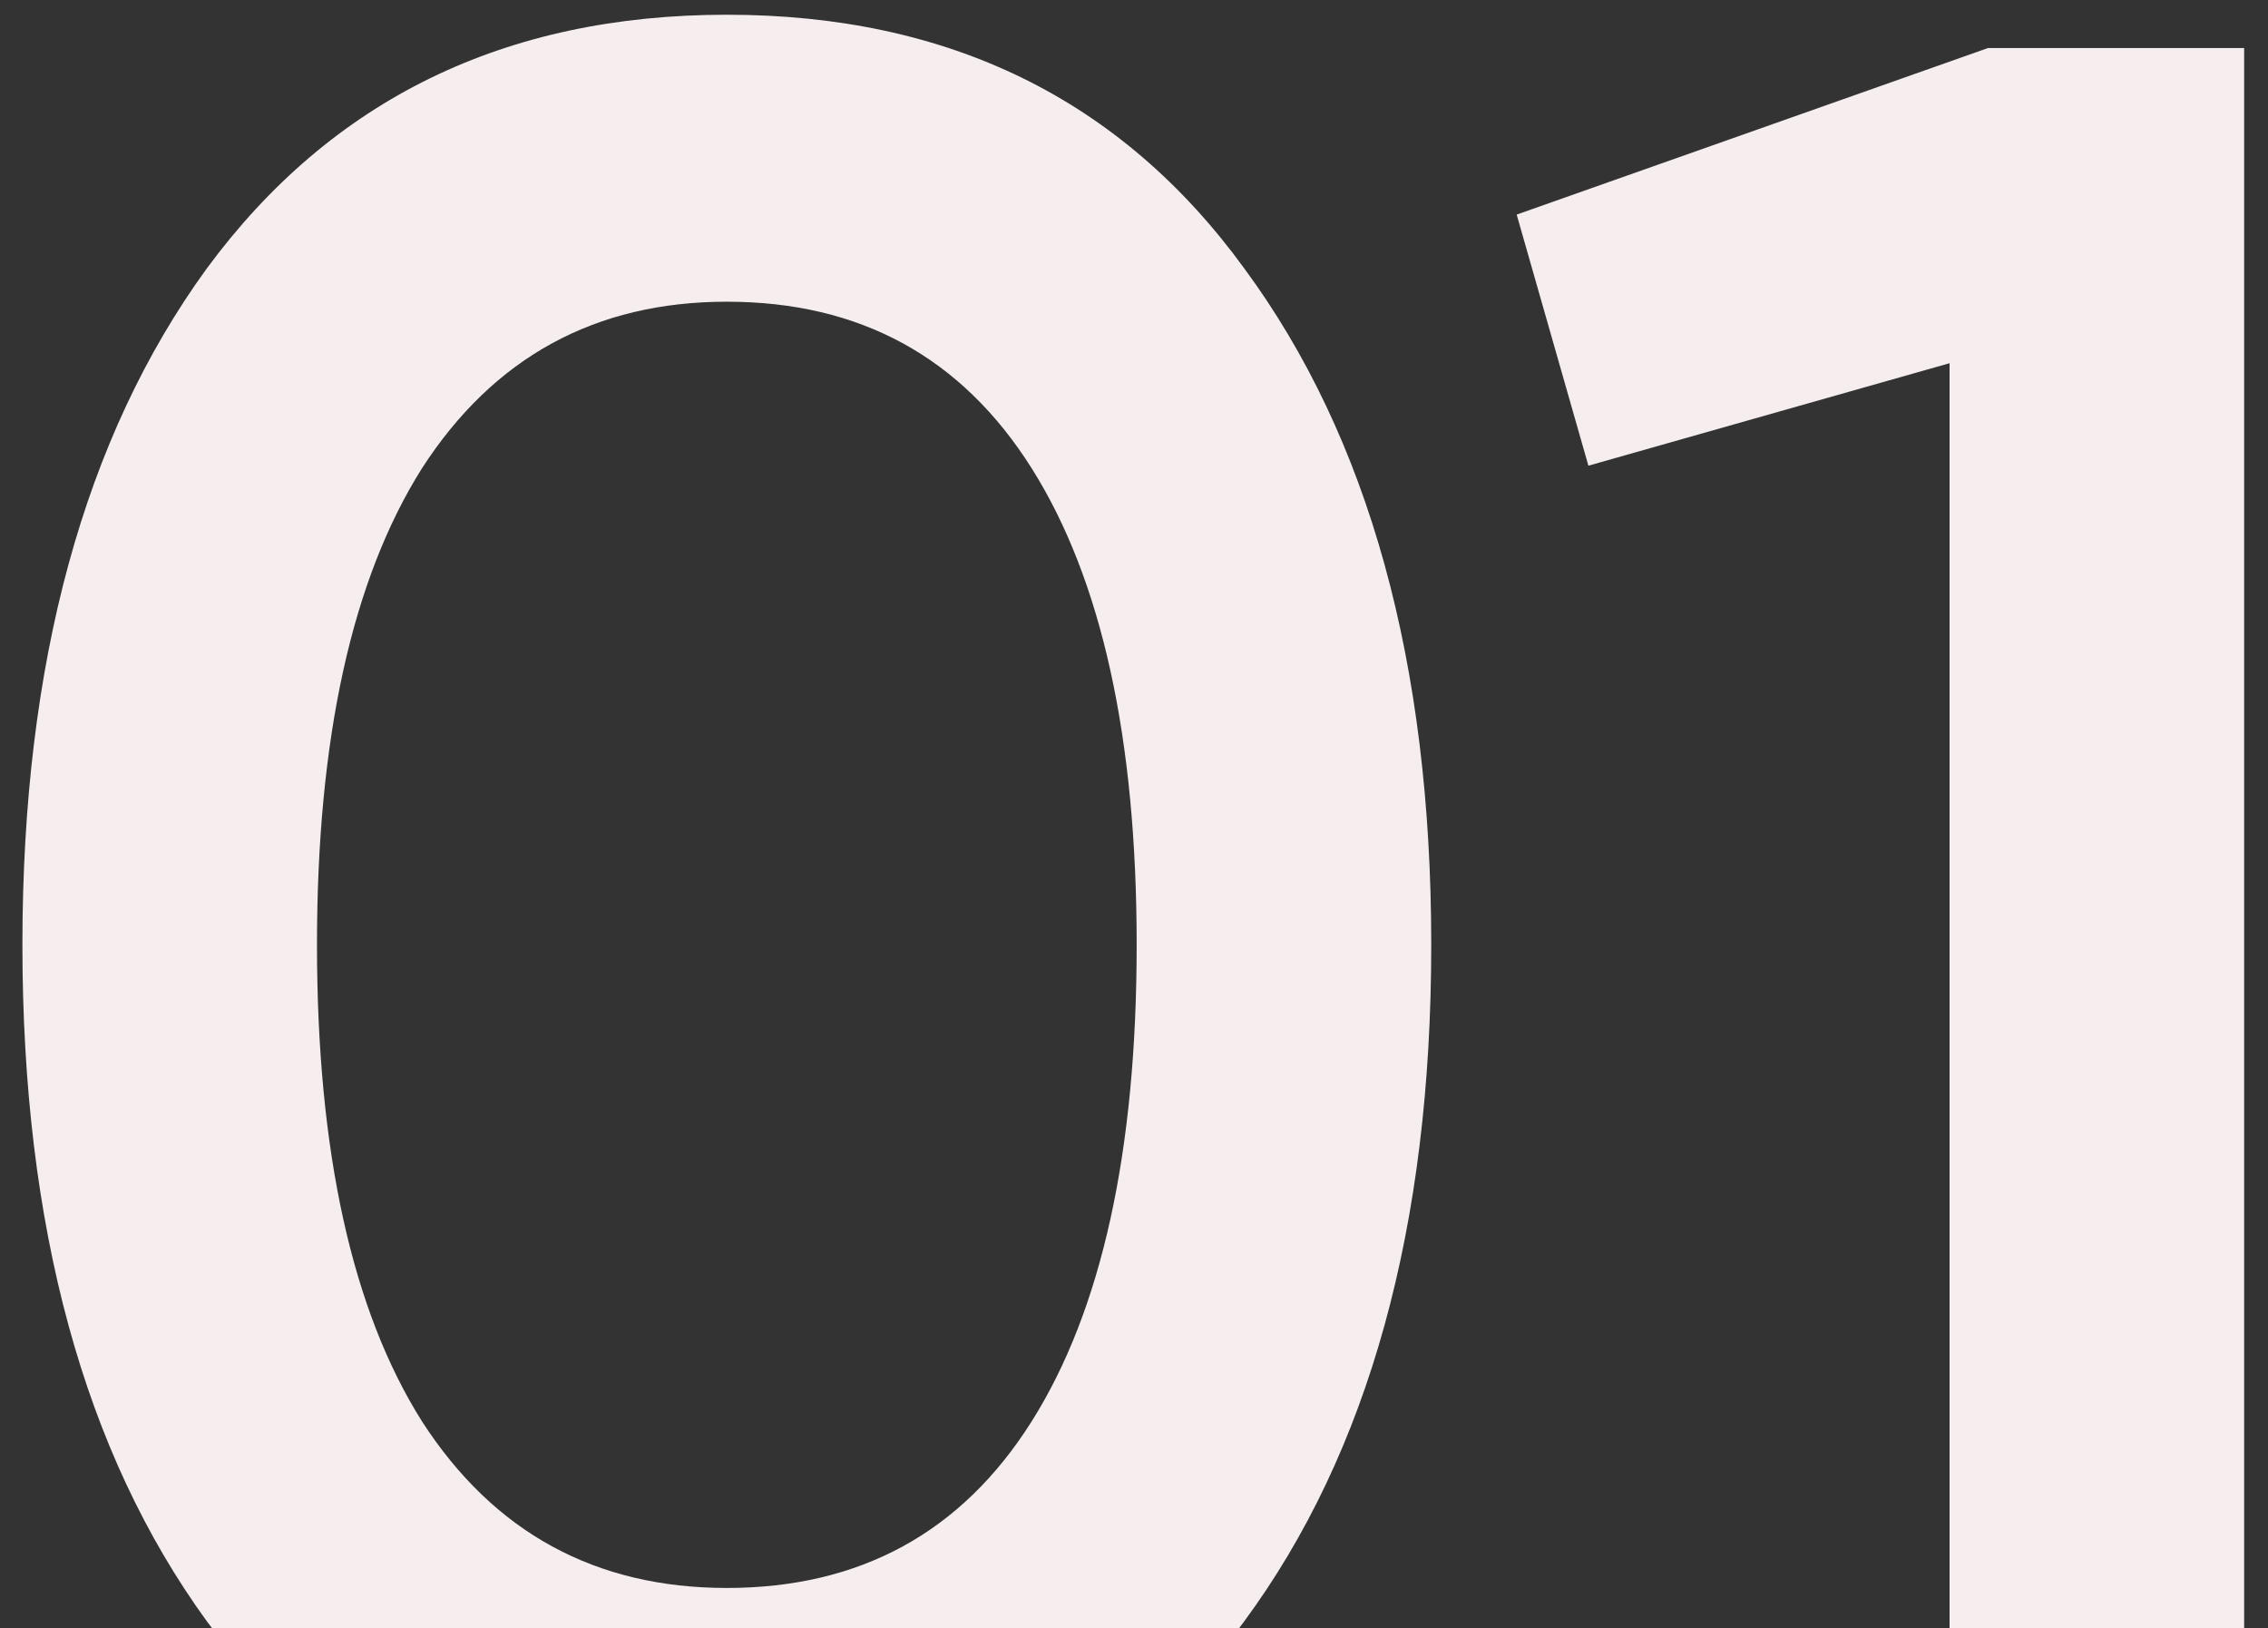 <svg width="85" height="61" viewBox="0 0 85 61" fill="none" xmlns="http://www.w3.org/2000/svg">
<rect x="0" y="0" width="85" height="61" fill="#333333" stroke="none"/>
<path d="M46.632 60.744C42.024 67.08 35.56 70.248 27.24 70.248C18.92 70.248 12.424 67.08 7.752 60.744C3.144 54.408 0.84 45.96 0.84 35.4C0.84 24.84 3.144 16.392 7.752 10.056C12.424 3.72 18.92 0.552 27.24 0.552C35.56 0.552 42.024 3.72 46.632 10.056C51.304 16.392 53.64 24.84 53.64 35.4C53.64 45.96 51.304 54.408 46.632 60.744ZM27.24 59.496C32.232 59.496 36.04 57.416 38.664 53.256C41.288 49.096 42.6 43.144 42.6 35.4C42.6 27.656 41.288 21.704 38.664 17.544C36.04 13.384 32.232 11.304 27.24 11.304C22.312 11.304 18.504 13.384 15.816 17.544C13.192 21.704 11.88 27.656 11.88 35.4C11.88 43.144 13.192 49.096 15.816 53.256C18.504 57.416 22.312 59.496 27.24 59.496ZM74.506 1.8H84.106V69H73.066V13.608L59.53 17.448L56.842 8.04L74.506 1.8Z" fill="#F6EEEE"/>
</svg>
